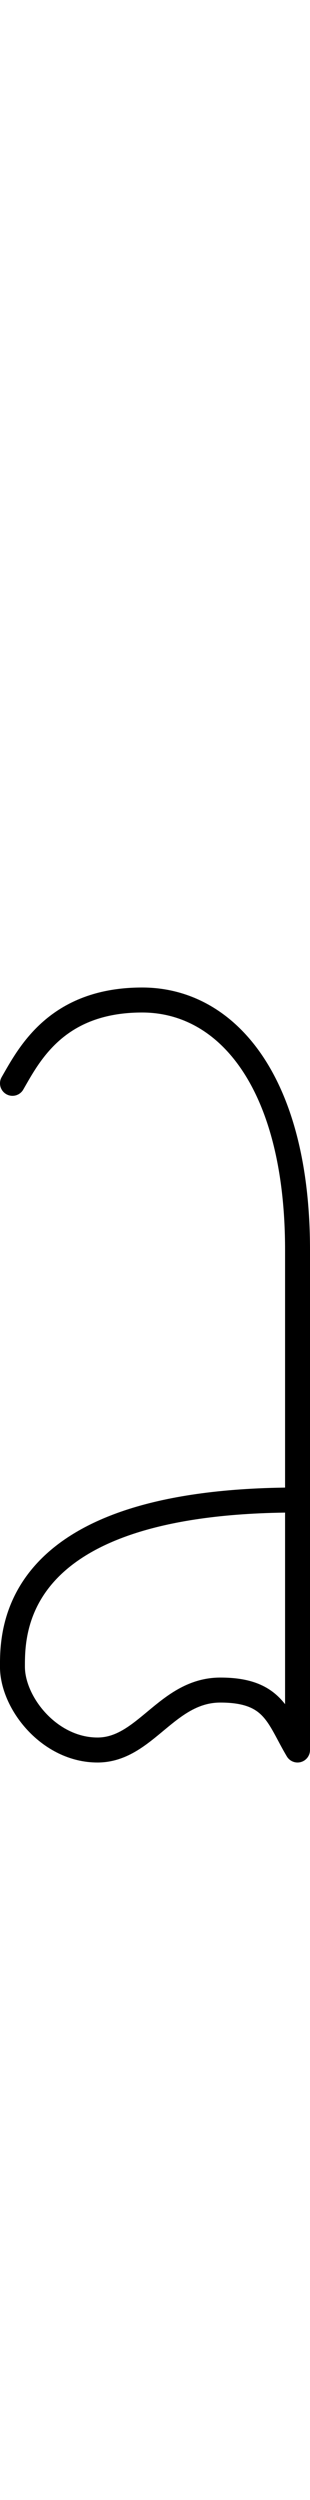 <svg version="1.1" viewBox="0 0 12.434 100" xmlns="http://www.w3.org/2000/svg">
 <path d="m0.5 43.333c0.666-1.153 1.77-3.333 5.201-3.333s6.233 3.333 6.233 10v20c-0.776-1.301-0.944-2.398-3.095-2.398-2.151 0-3.006 2.398-4.929 2.398s-3.411-1.875-3.411-3.333 0-6.667 11.434-6.667" fill="none" stroke="#000" stroke-linecap="round" stroke-linejoin="round"/>
</svg>
